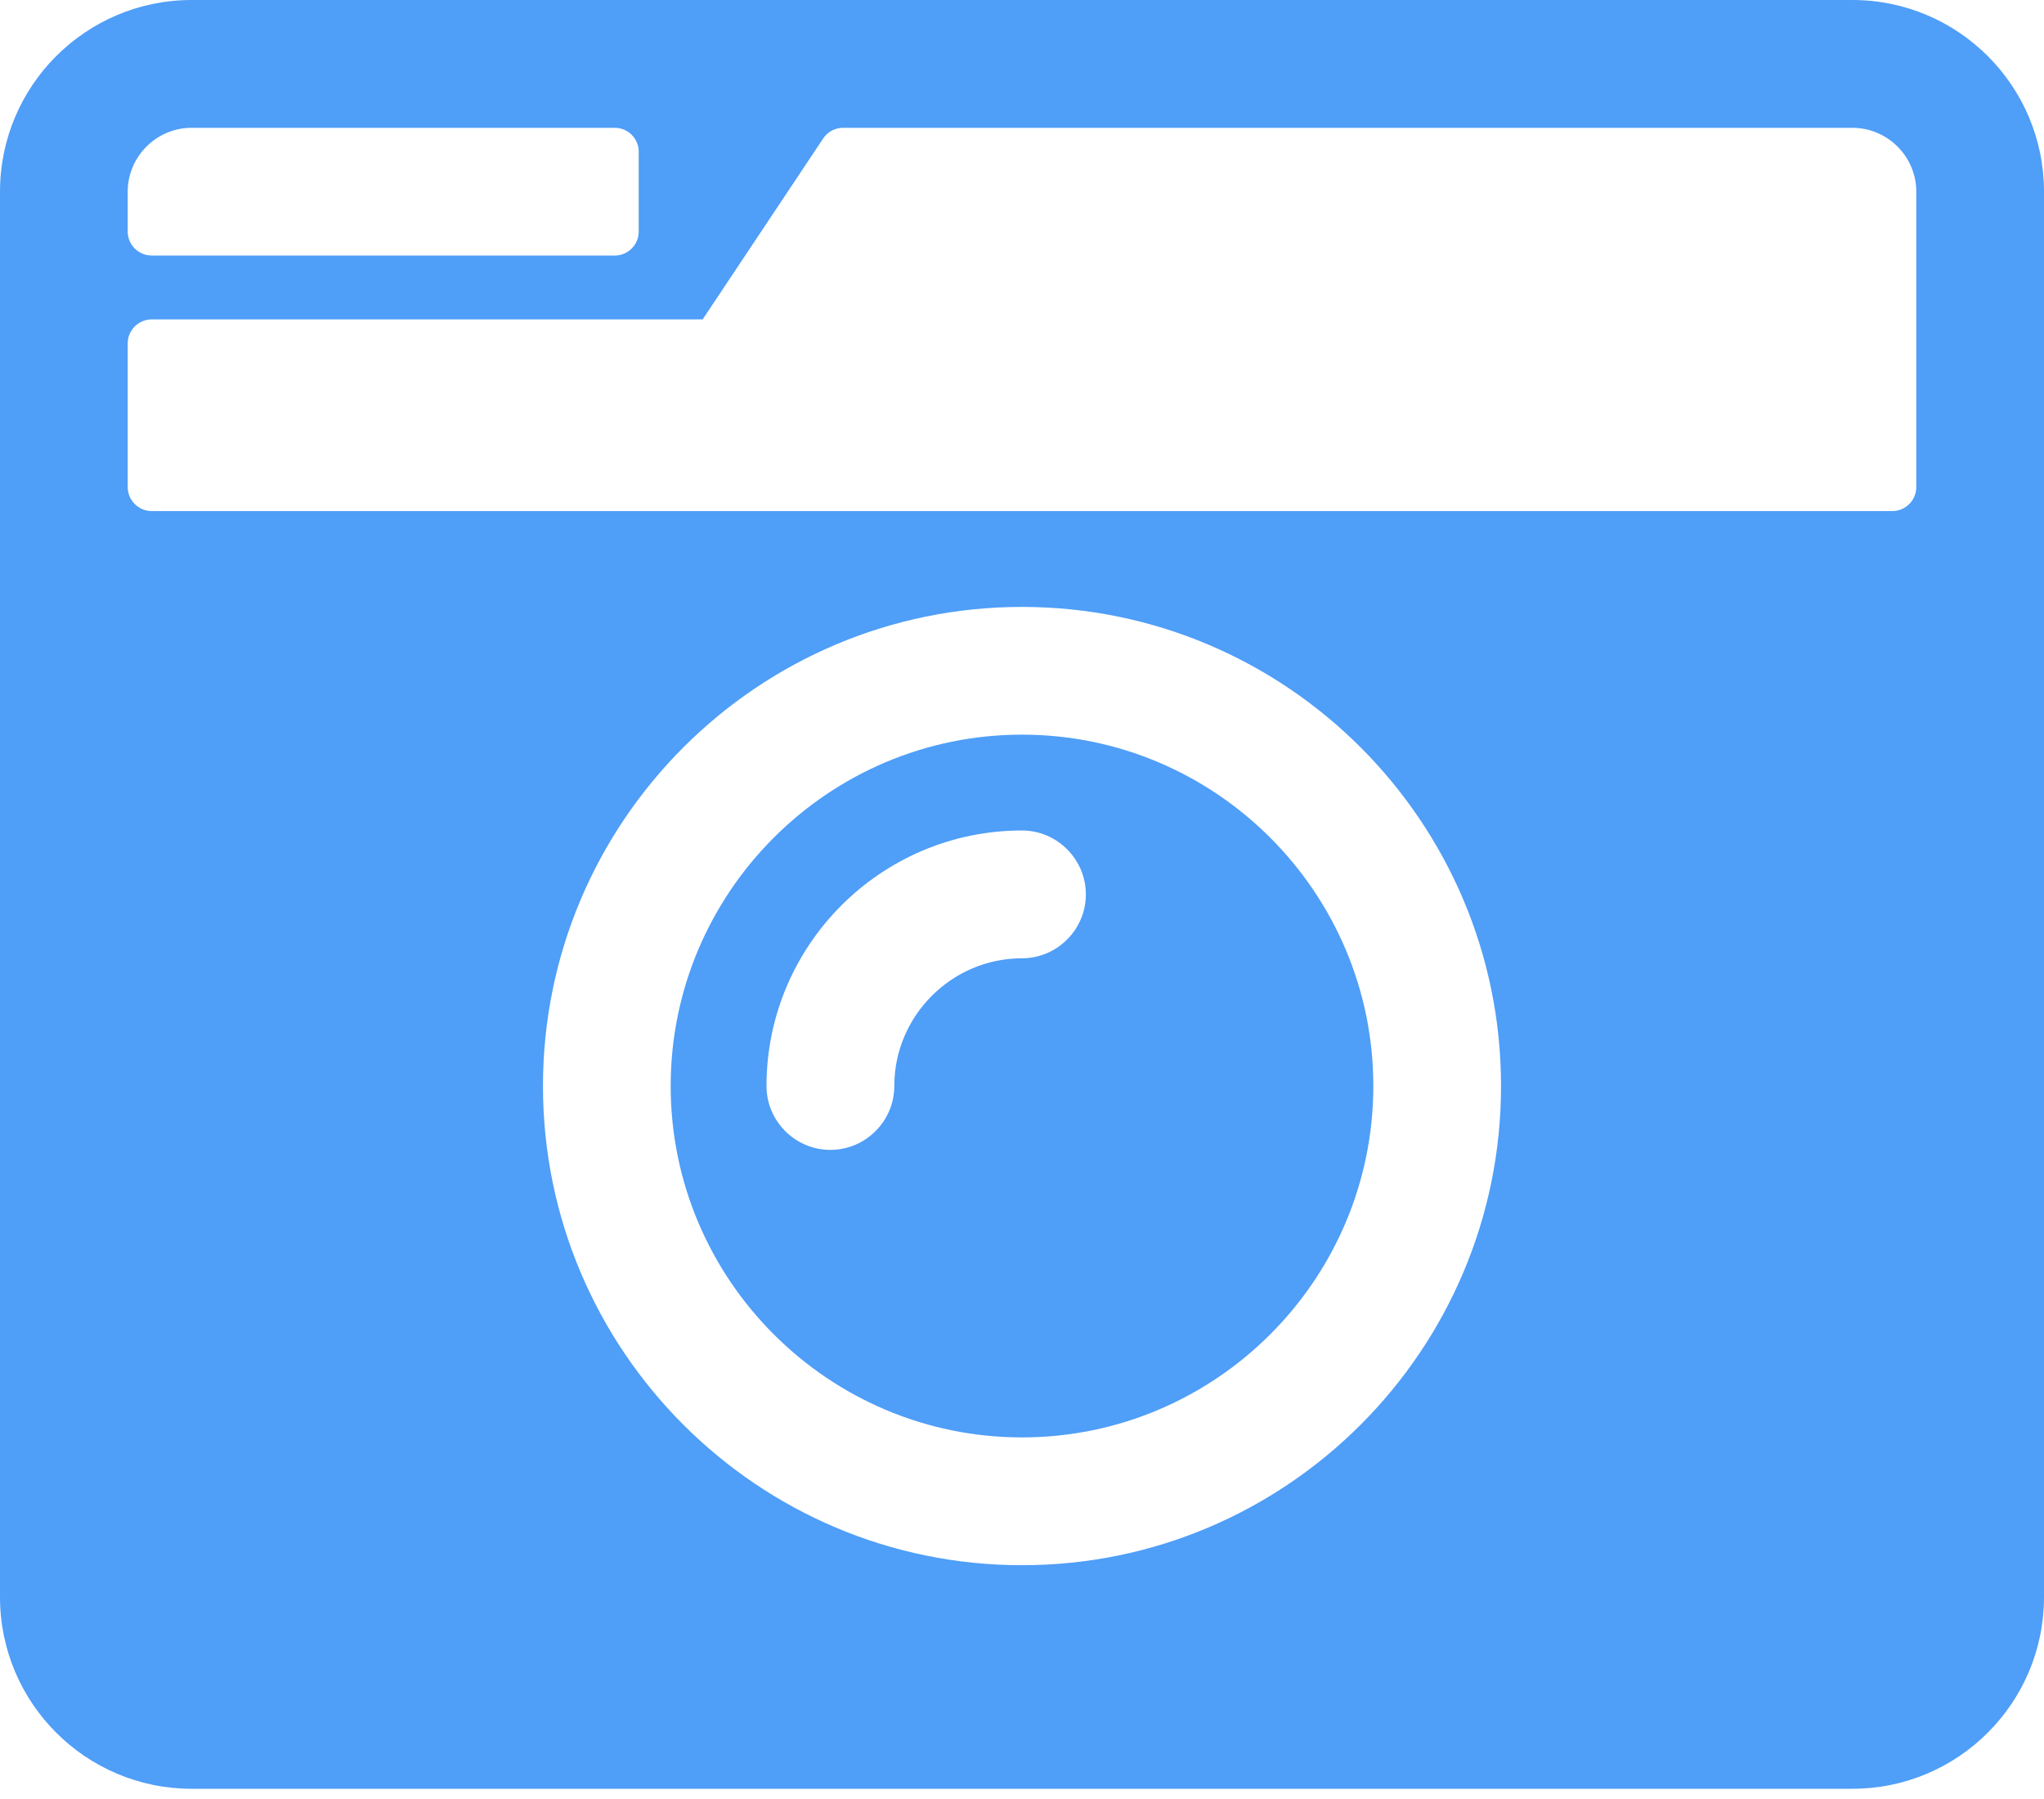 <svg width="25" height="22" viewBox="0 0 25 22" fill="none" xmlns="http://www.w3.org/2000/svg">
<path d="M2.344 7.62939e-06C1.05 7.62939e-06 0 1.05 0 2.344V19.531C0 20.825 1.05 21.875 2.344 21.875H22.656C23.95 21.875 25 20.825 25 19.531V2.344C25 1.05 23.95 7.62939e-06 22.656 7.62939e-06H2.344ZM2.344 1.563H7.52C7.681 1.563 7.812 1.694 7.812 1.855V2.832C7.812 2.993 7.681 3.125 7.52 3.125H1.855C1.694 3.125 1.562 2.993 1.562 2.832V2.344C1.562 1.914 1.914 1.563 2.344 1.563ZM23.145 6.25H1.855C1.694 6.25 1.562 6.118 1.562 5.957V4.199C1.562 4.038 1.694 3.906 1.855 3.906H8.594L10.068 1.694C10.122 1.611 10.215 1.563 10.312 1.563H22.656C23.086 1.563 23.438 1.914 23.438 2.344V5.957C23.438 6.118 23.306 6.25 23.145 6.25ZM12.5 19.141C9.268 19.141 6.641 16.514 6.641 13.281C6.641 10.049 9.268 7.422 12.5 7.422C15.732 7.422 18.359 10.049 18.359 13.281C18.359 16.514 15.732 19.141 12.5 19.141ZM12.5 8.984C10.132 8.984 8.203 10.913 8.203 13.281C8.203 15.649 10.132 17.578 12.5 17.578C14.868 17.578 16.797 15.649 16.797 13.281C16.797 10.913 14.868 8.984 12.5 8.984ZM10.156 14.062C9.727 14.062 9.375 13.711 9.375 13.281C9.375 11.558 10.776 10.156 12.5 10.156C12.93 10.156 13.281 10.508 13.281 10.938C13.281 11.367 12.93 11.719 12.5 11.719C11.641 11.719 10.938 12.422 10.938 13.281C10.938 13.711 10.586 14.062 10.156 14.062Z" fill="#4F9EF8"/>
</svg>
